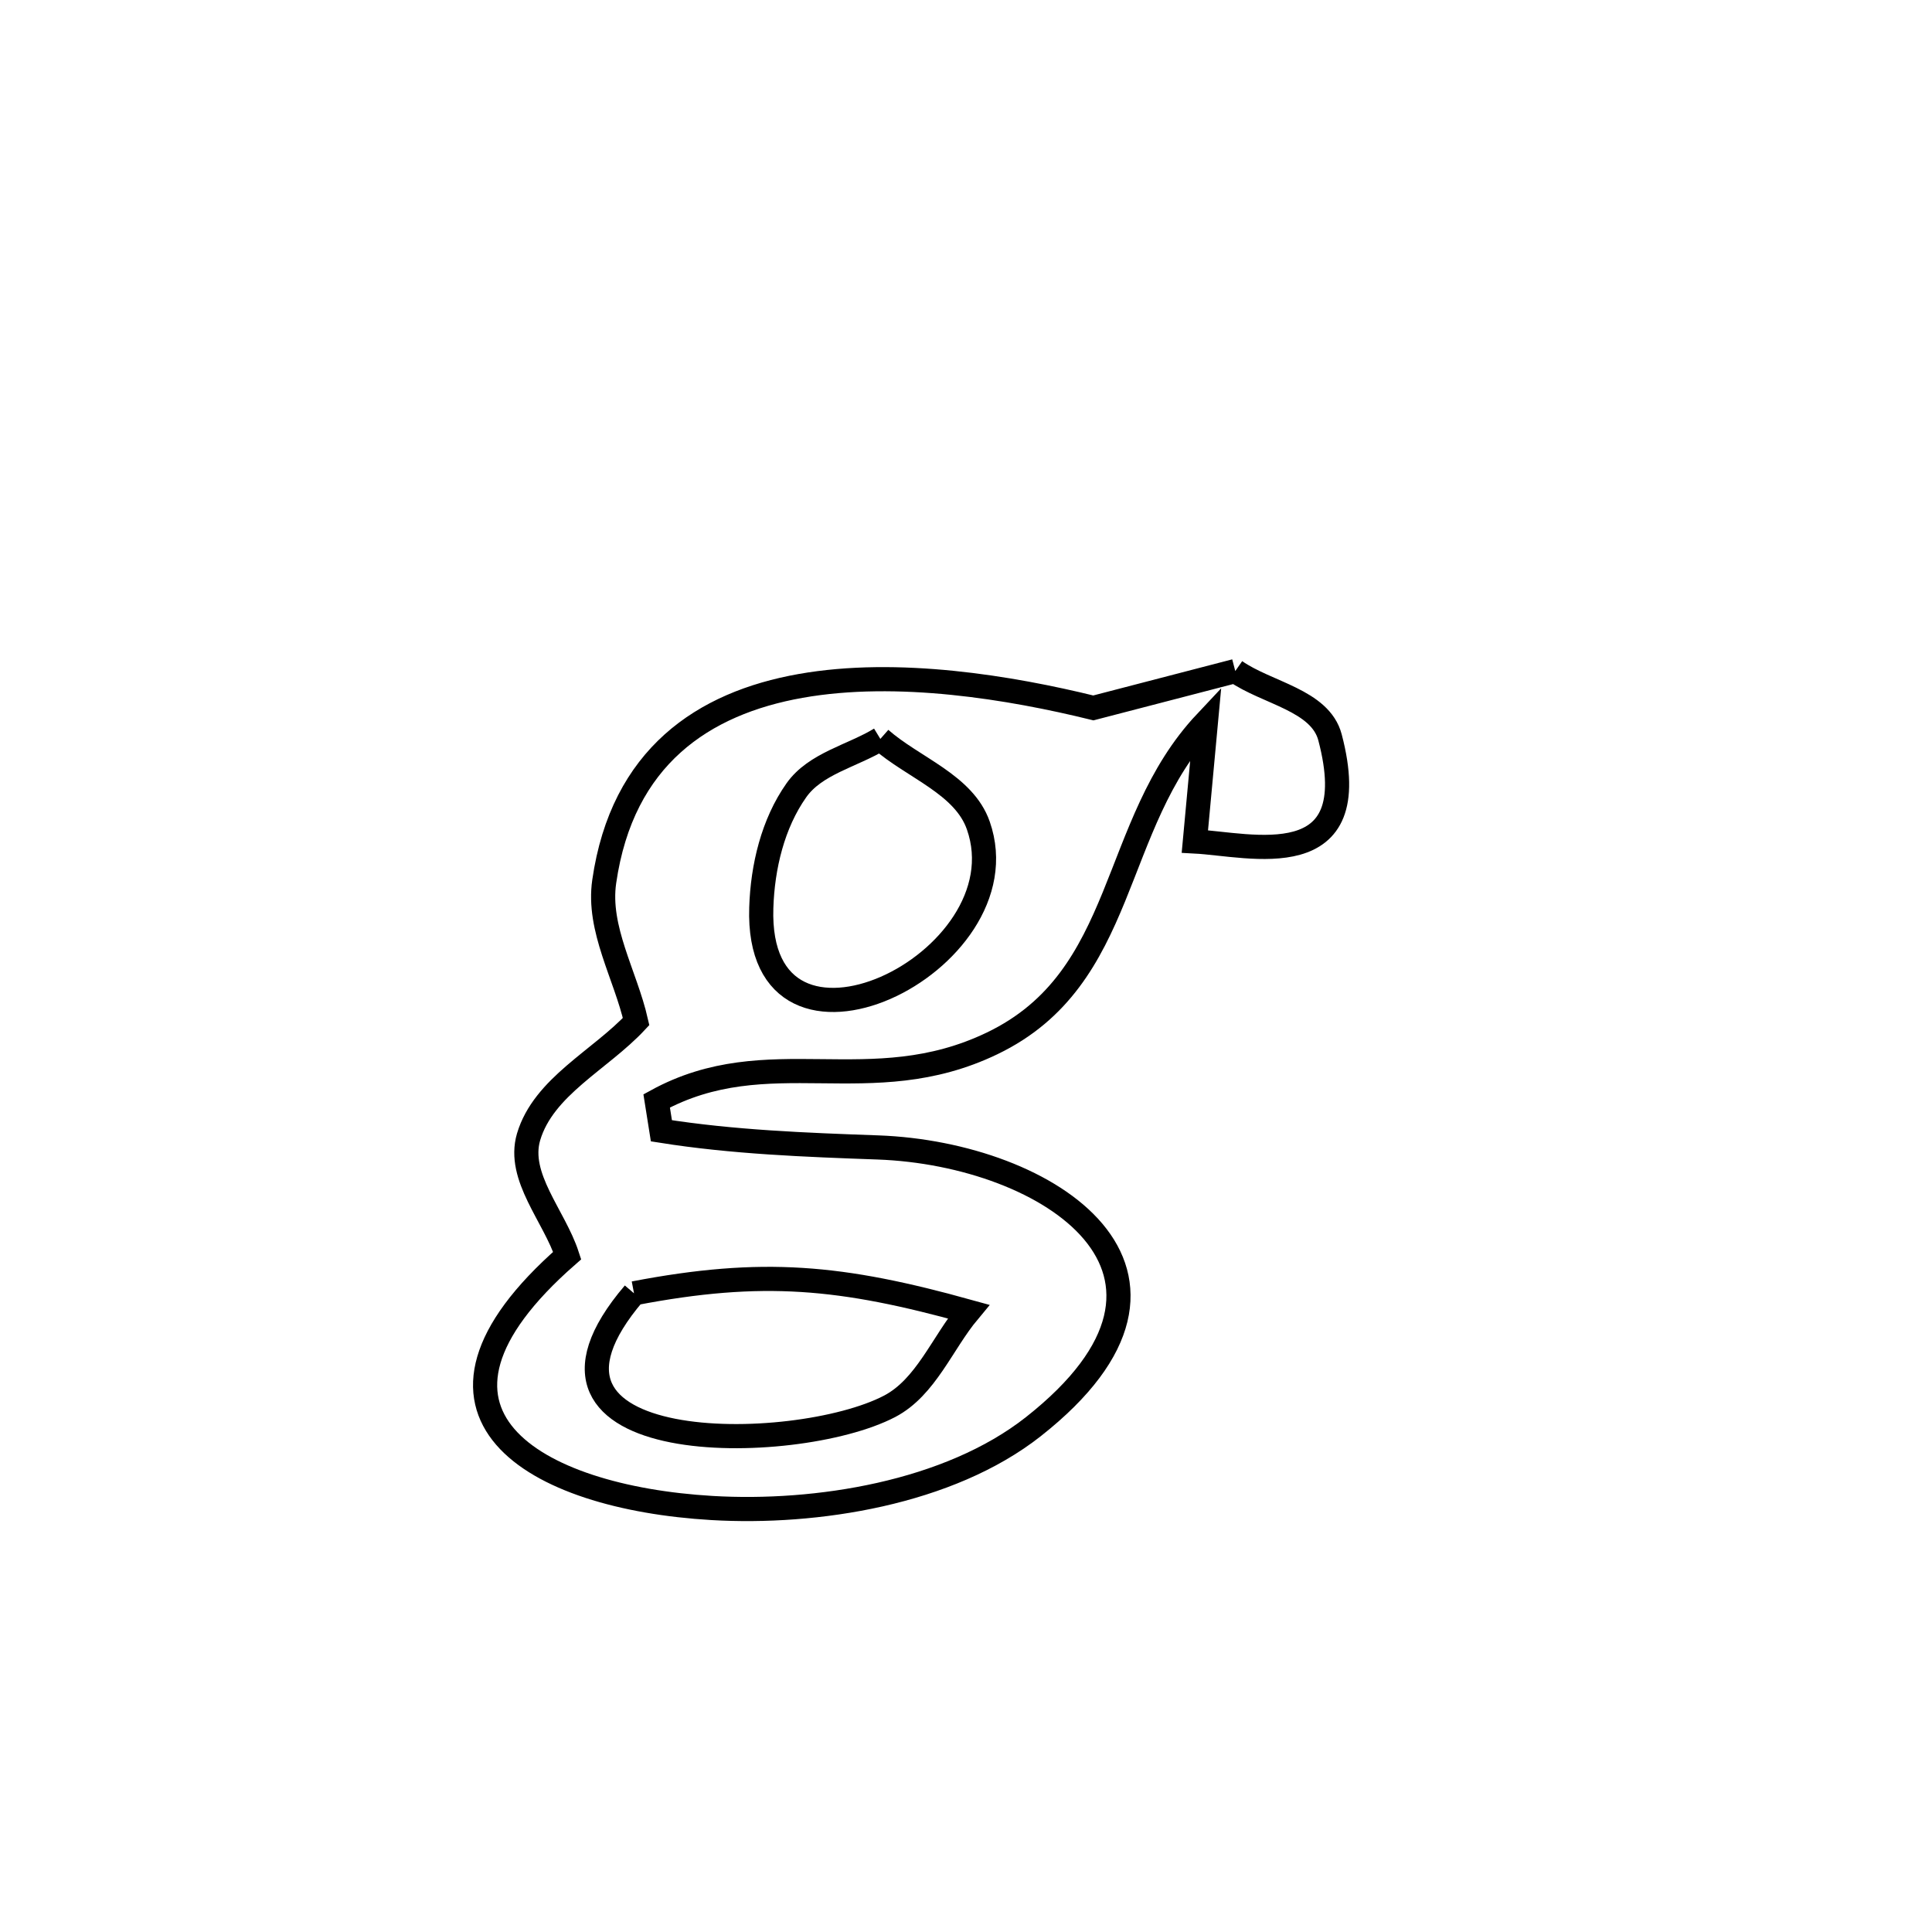 <svg xmlns="http://www.w3.org/2000/svg" viewBox="0.0 0.0 24.0 24.0" height="200px" width="200px"><path fill="none" stroke="black" stroke-width=".3" stroke-opacity="1.0"  filling="0" d="M15.345 8.336 L15.345 8.336 C15.738 8.611 16.4 8.697 16.522 9.16 C16.98 10.901 15.53 10.489 14.843 10.453 L14.843 10.453 C14.889 9.959 14.934 9.465 14.98 8.971 L14.98 8.971 C13.779 10.247 14.021 12.146 12.325 12.961 C10.81 13.69 9.546 12.916 8.157 13.676 L8.157 13.676 C8.176 13.8 8.196 13.924 8.216 14.047 L8.216 14.047 C9.104 14.188 10.007 14.222 10.906 14.254 C13.034 14.331 15.267 15.808 12.836 17.723 C11.785 18.55 10.139 18.809 8.845 18.733 C6.629 18.603 4.812 17.552 7.046 15.597 L7.046 15.597 C6.886 15.106 6.421 14.62 6.566 14.124 C6.751 13.498 7.457 13.168 7.902 12.69 L7.902 12.69 C7.77 12.11 7.42 11.539 7.506 10.95 C7.954 7.85 11.536 8.291 13.582 8.794 L13.582 8.794 C14.17 8.641 14.758 8.489 15.345 8.336 L15.345 8.336"></path>
<path fill="none" stroke="black" stroke-width=".3" stroke-opacity="1.0"  filling="0" d="M10.936 9.179 L10.936 9.179 C11.342 9.537 11.975 9.743 12.153 10.255 C12.75 11.959 9.381 13.589 9.457 11.276 C9.473 10.769 9.6 10.232 9.893 9.817 C10.128 9.484 10.588 9.391 10.936 9.179 L10.936 9.179"></path>
<path fill="none" stroke="black" stroke-width=".3" stroke-opacity="1.0"  filling="0" d="M7.876 16.066 L7.876 16.066 C9.477 15.759 10.452 15.855 12.031 16.293 L12.031 16.293 C11.704 16.685 11.503 17.233 11.051 17.47 C9.873 18.085 6.115 18.128 7.876 16.066 L7.876 16.066"></path></svg>